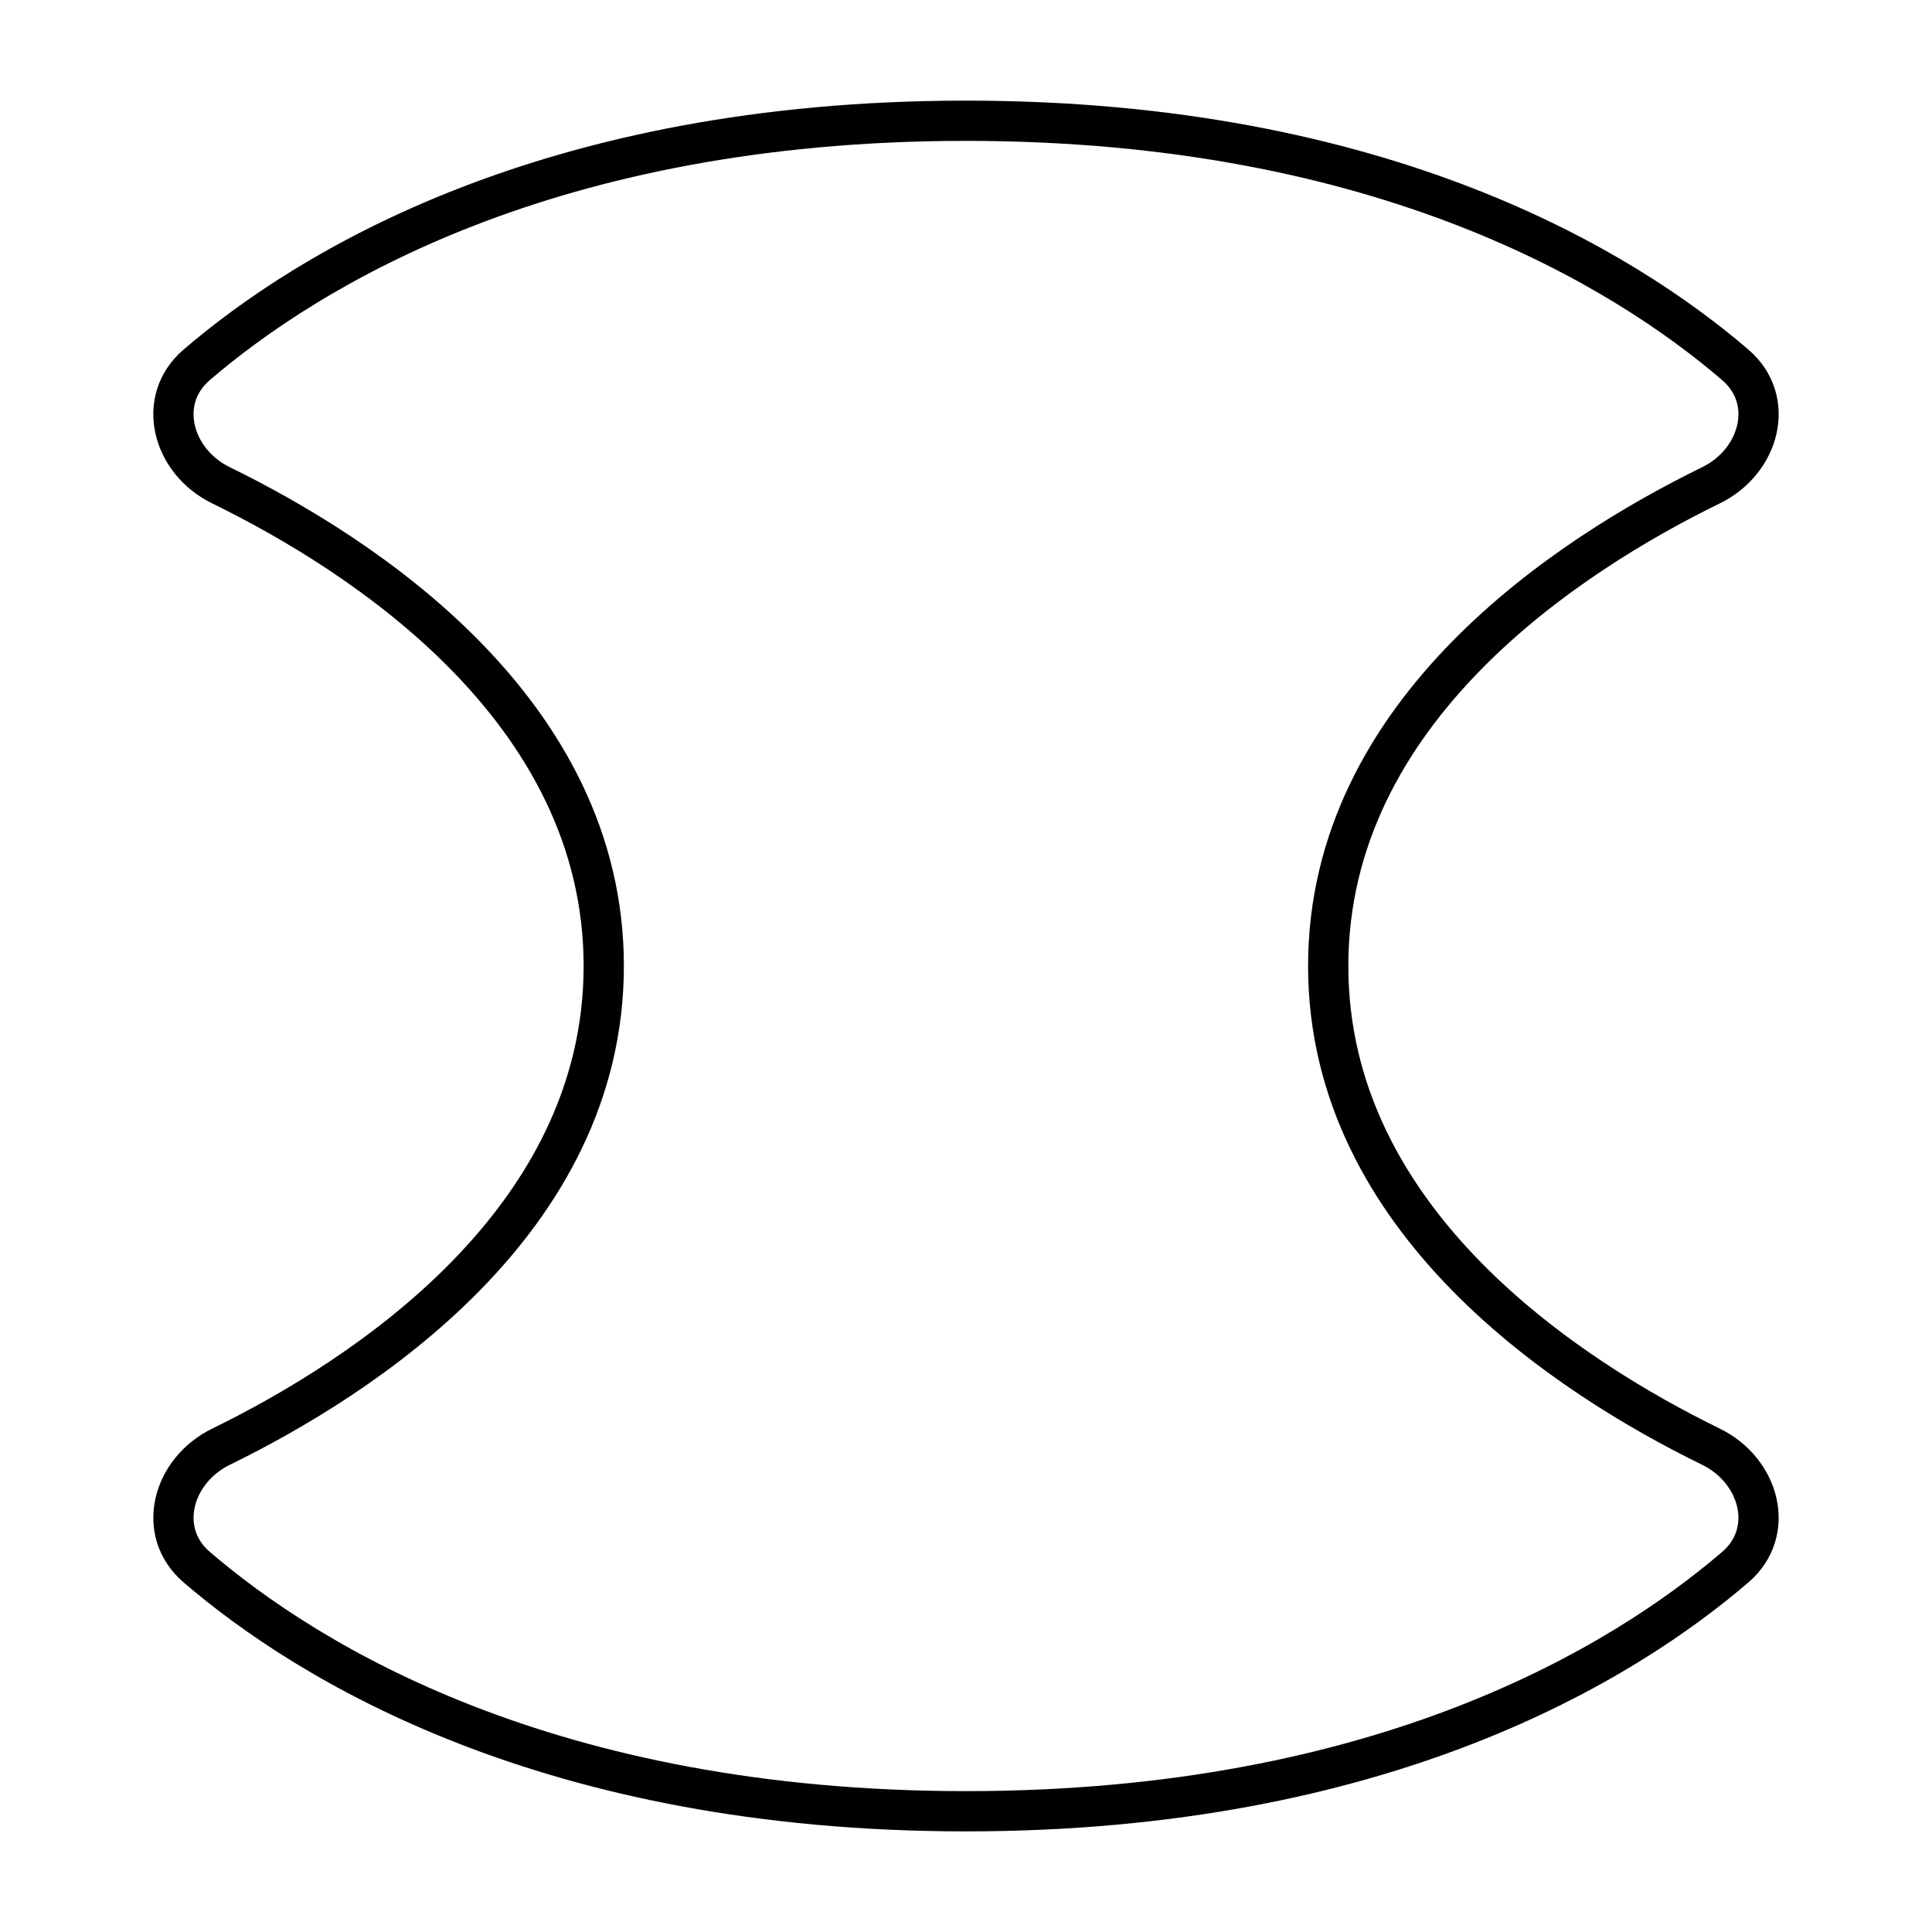 <svg xmlns="http://www.w3.org/2000/svg" fill="none" viewBox="0 0 48 48" id="Warp-Squeeze--Streamline-Plump">
  <desc>
    Warp Squeeze Streamline Icon: https://streamlinehq.com
  </desc>
  <g id="warp-squeeze">
    <path id="Vector" stroke="#000000" stroke-linecap="round" stroke-linejoin="round" d="M15 24c0 -6.361 -5.995 -10.224 -9.51 -11.943 -1.21 -0.591 -1.625 -2.115 -0.604 -2.992C7.646 6.697 13.617 3 24 3s16.354 3.697 19.113 6.065c1.022 0.877 0.606 2.401 -0.604 2.992 -3.515 1.719 -9.51 5.582 -9.51 11.943 0 6.361 5.995 10.224 9.51 11.943 1.21 0.591 1.625 2.115 0.604 2.992C40.354 41.303 34.383 45 24 45S7.646 41.303 4.887 38.935c-1.022 -0.877 -0.606 -2.401 0.604 -2.992C9.006 34.224 15 30.361 15 24Z" stroke-width="1"></path>
  </g>
</svg>